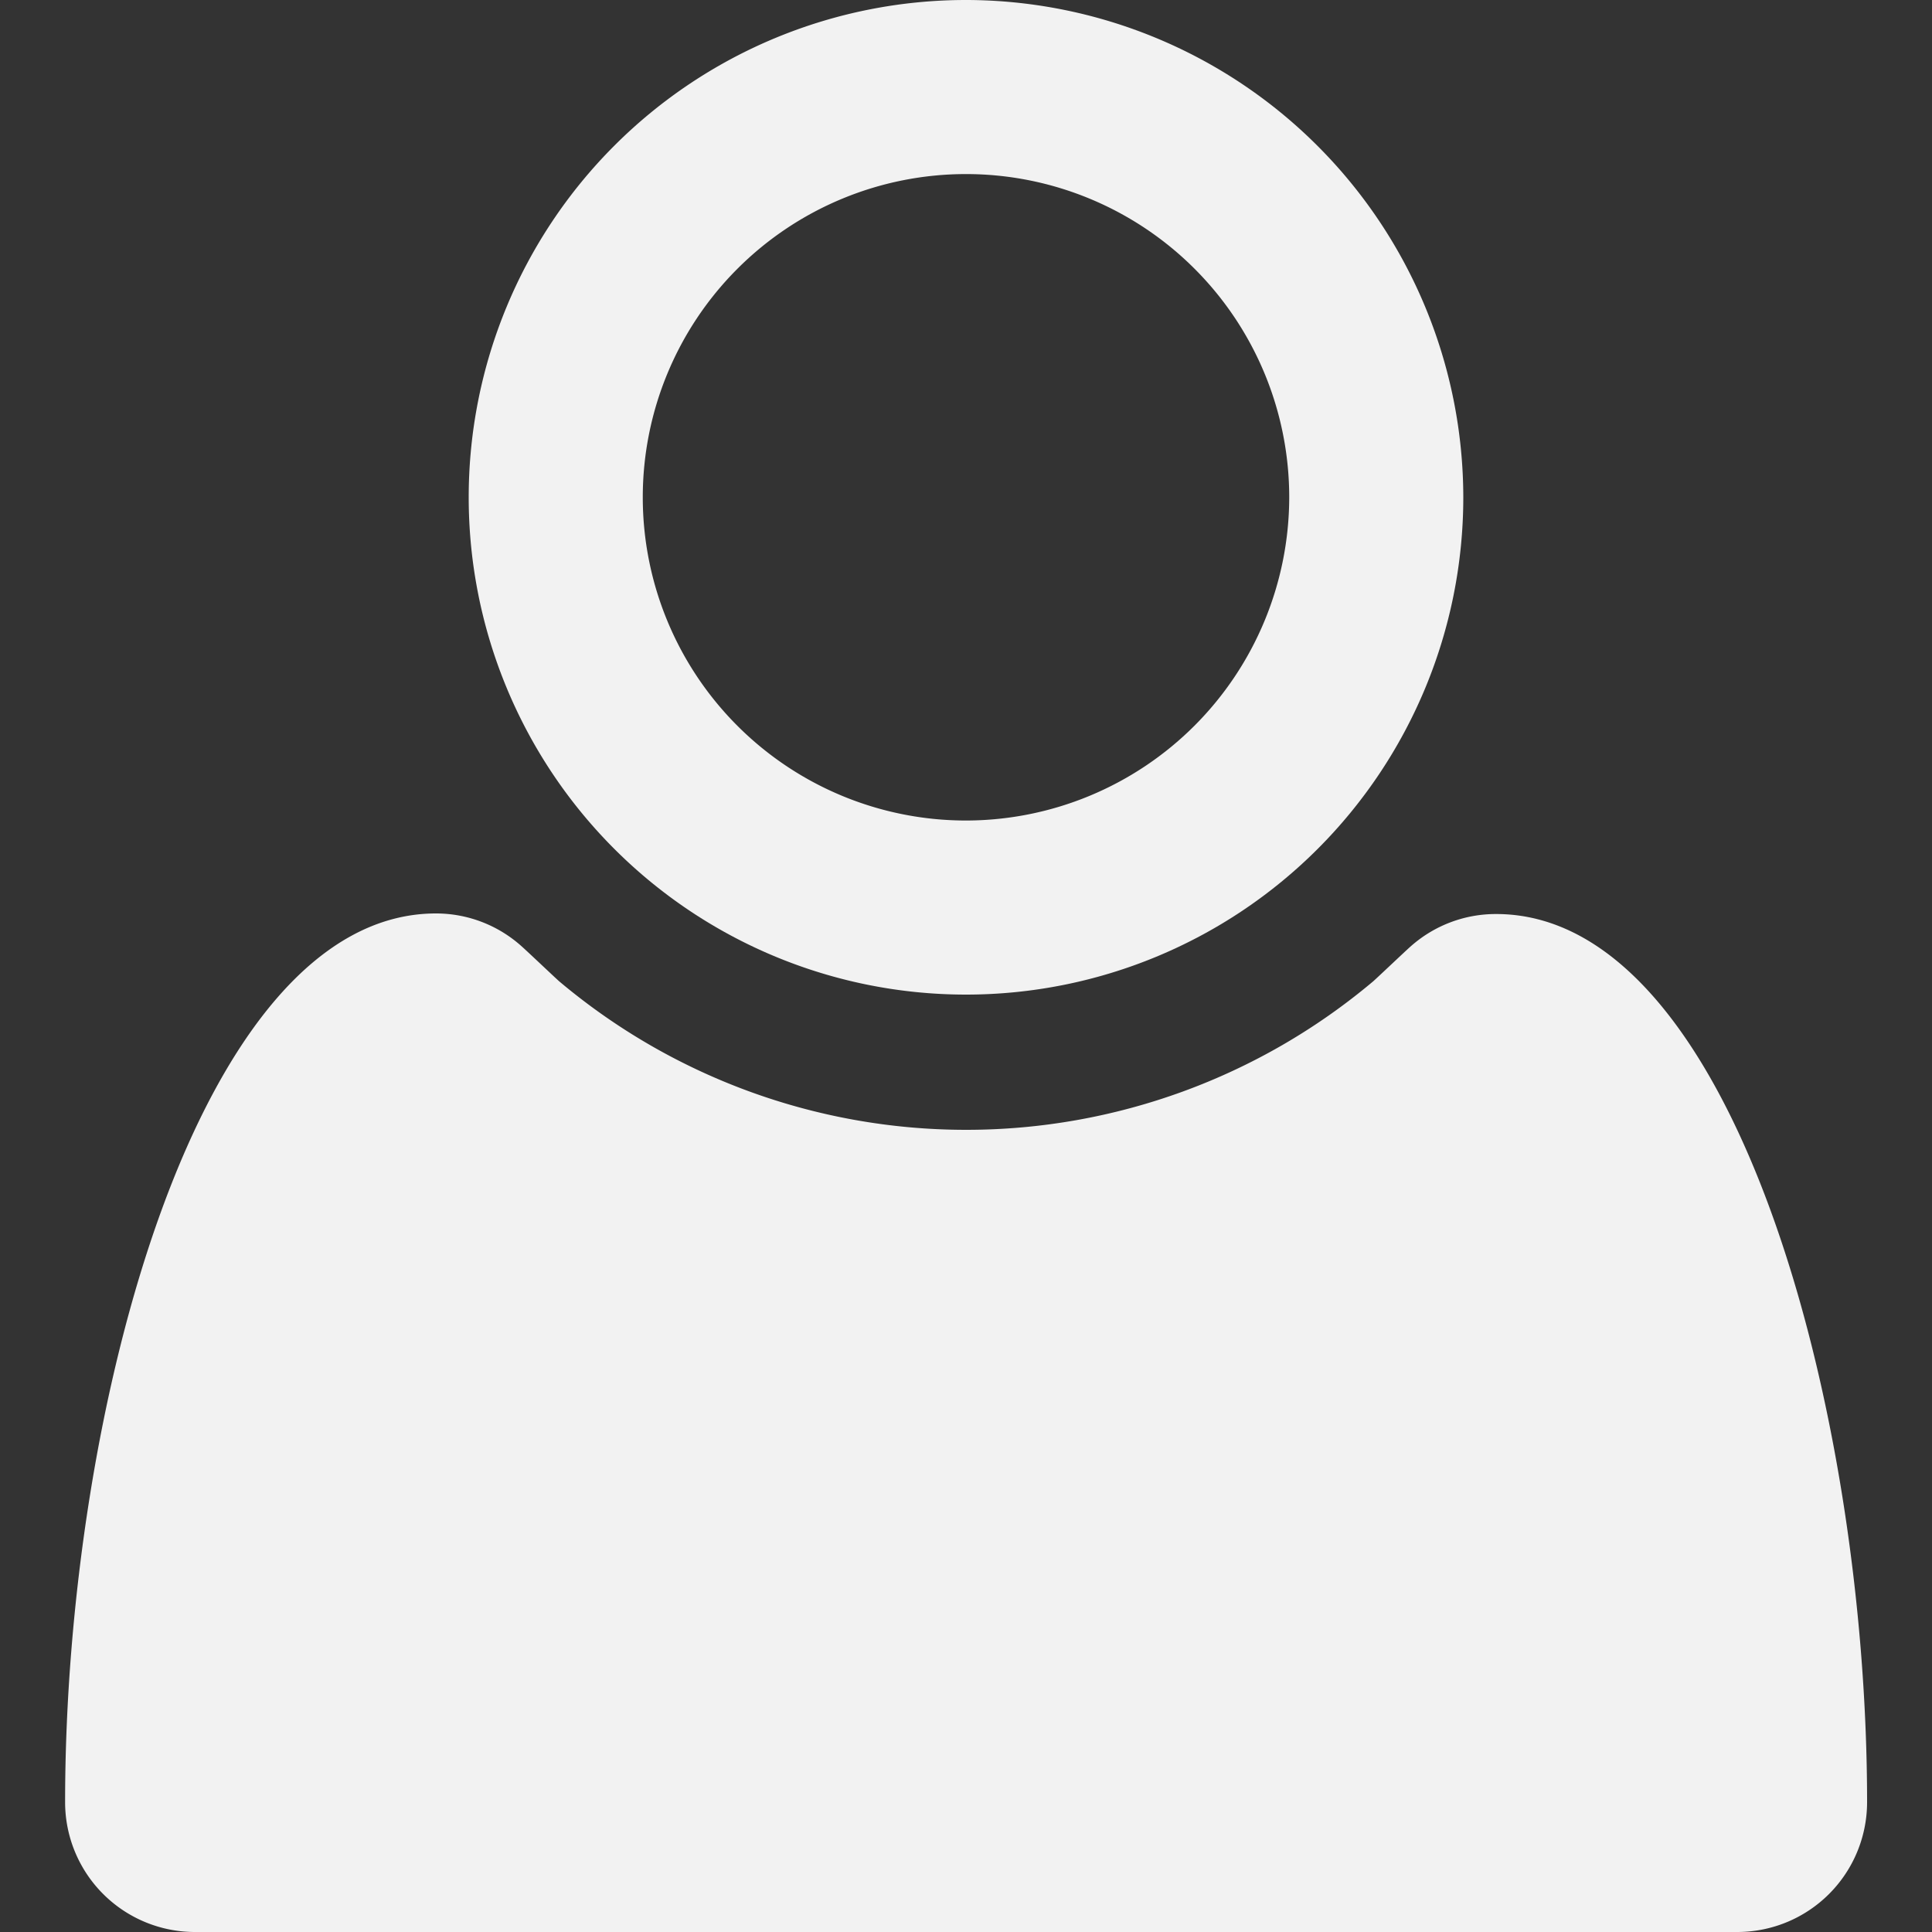 <svg id="Ebene_1" data-name="Ebene 1" xmlns="http://www.w3.org/2000/svg" width="100" height="100" viewBox="0 0 100 100">
  <rect x="0" y="0" width="100" height="100" fill="#333333" stroke="none"/>
  <defs>
    <style>
      .cls-1 {
        fill: #f2f2f2;
      }
    </style>
  </defs>
  <g>
    <path class="cls-1" d="M50,0A25.74,25.74,0,1,0,75.74,25.74,25.77,25.77,0,0,0,50,0Zm0,42.47A16.73,16.73,0,1,1,66.73,25.74,16.75,16.75,0,0,1,50,42.47Z"/>
    <path class="cls-1" d="M77.44,47.31A6.63,6.63,0,0,0,73,49c-.25.22-1.62,1.52-1.92,1.79a32.71,32.71,0,0,1-42.14,0c-.3-.27-1.67-1.57-1.92-1.79a6.63,6.63,0,0,0-4.45-1.72c-12.27,0-19.2,25.57-19.2,46A6.72,6.72,0,0,0,10.07,100H89.93a6.72,6.72,0,0,0,6.71-6.71C96.64,72.88,89.71,47.31,77.44,47.31Z"/>
  </g>
</svg>
